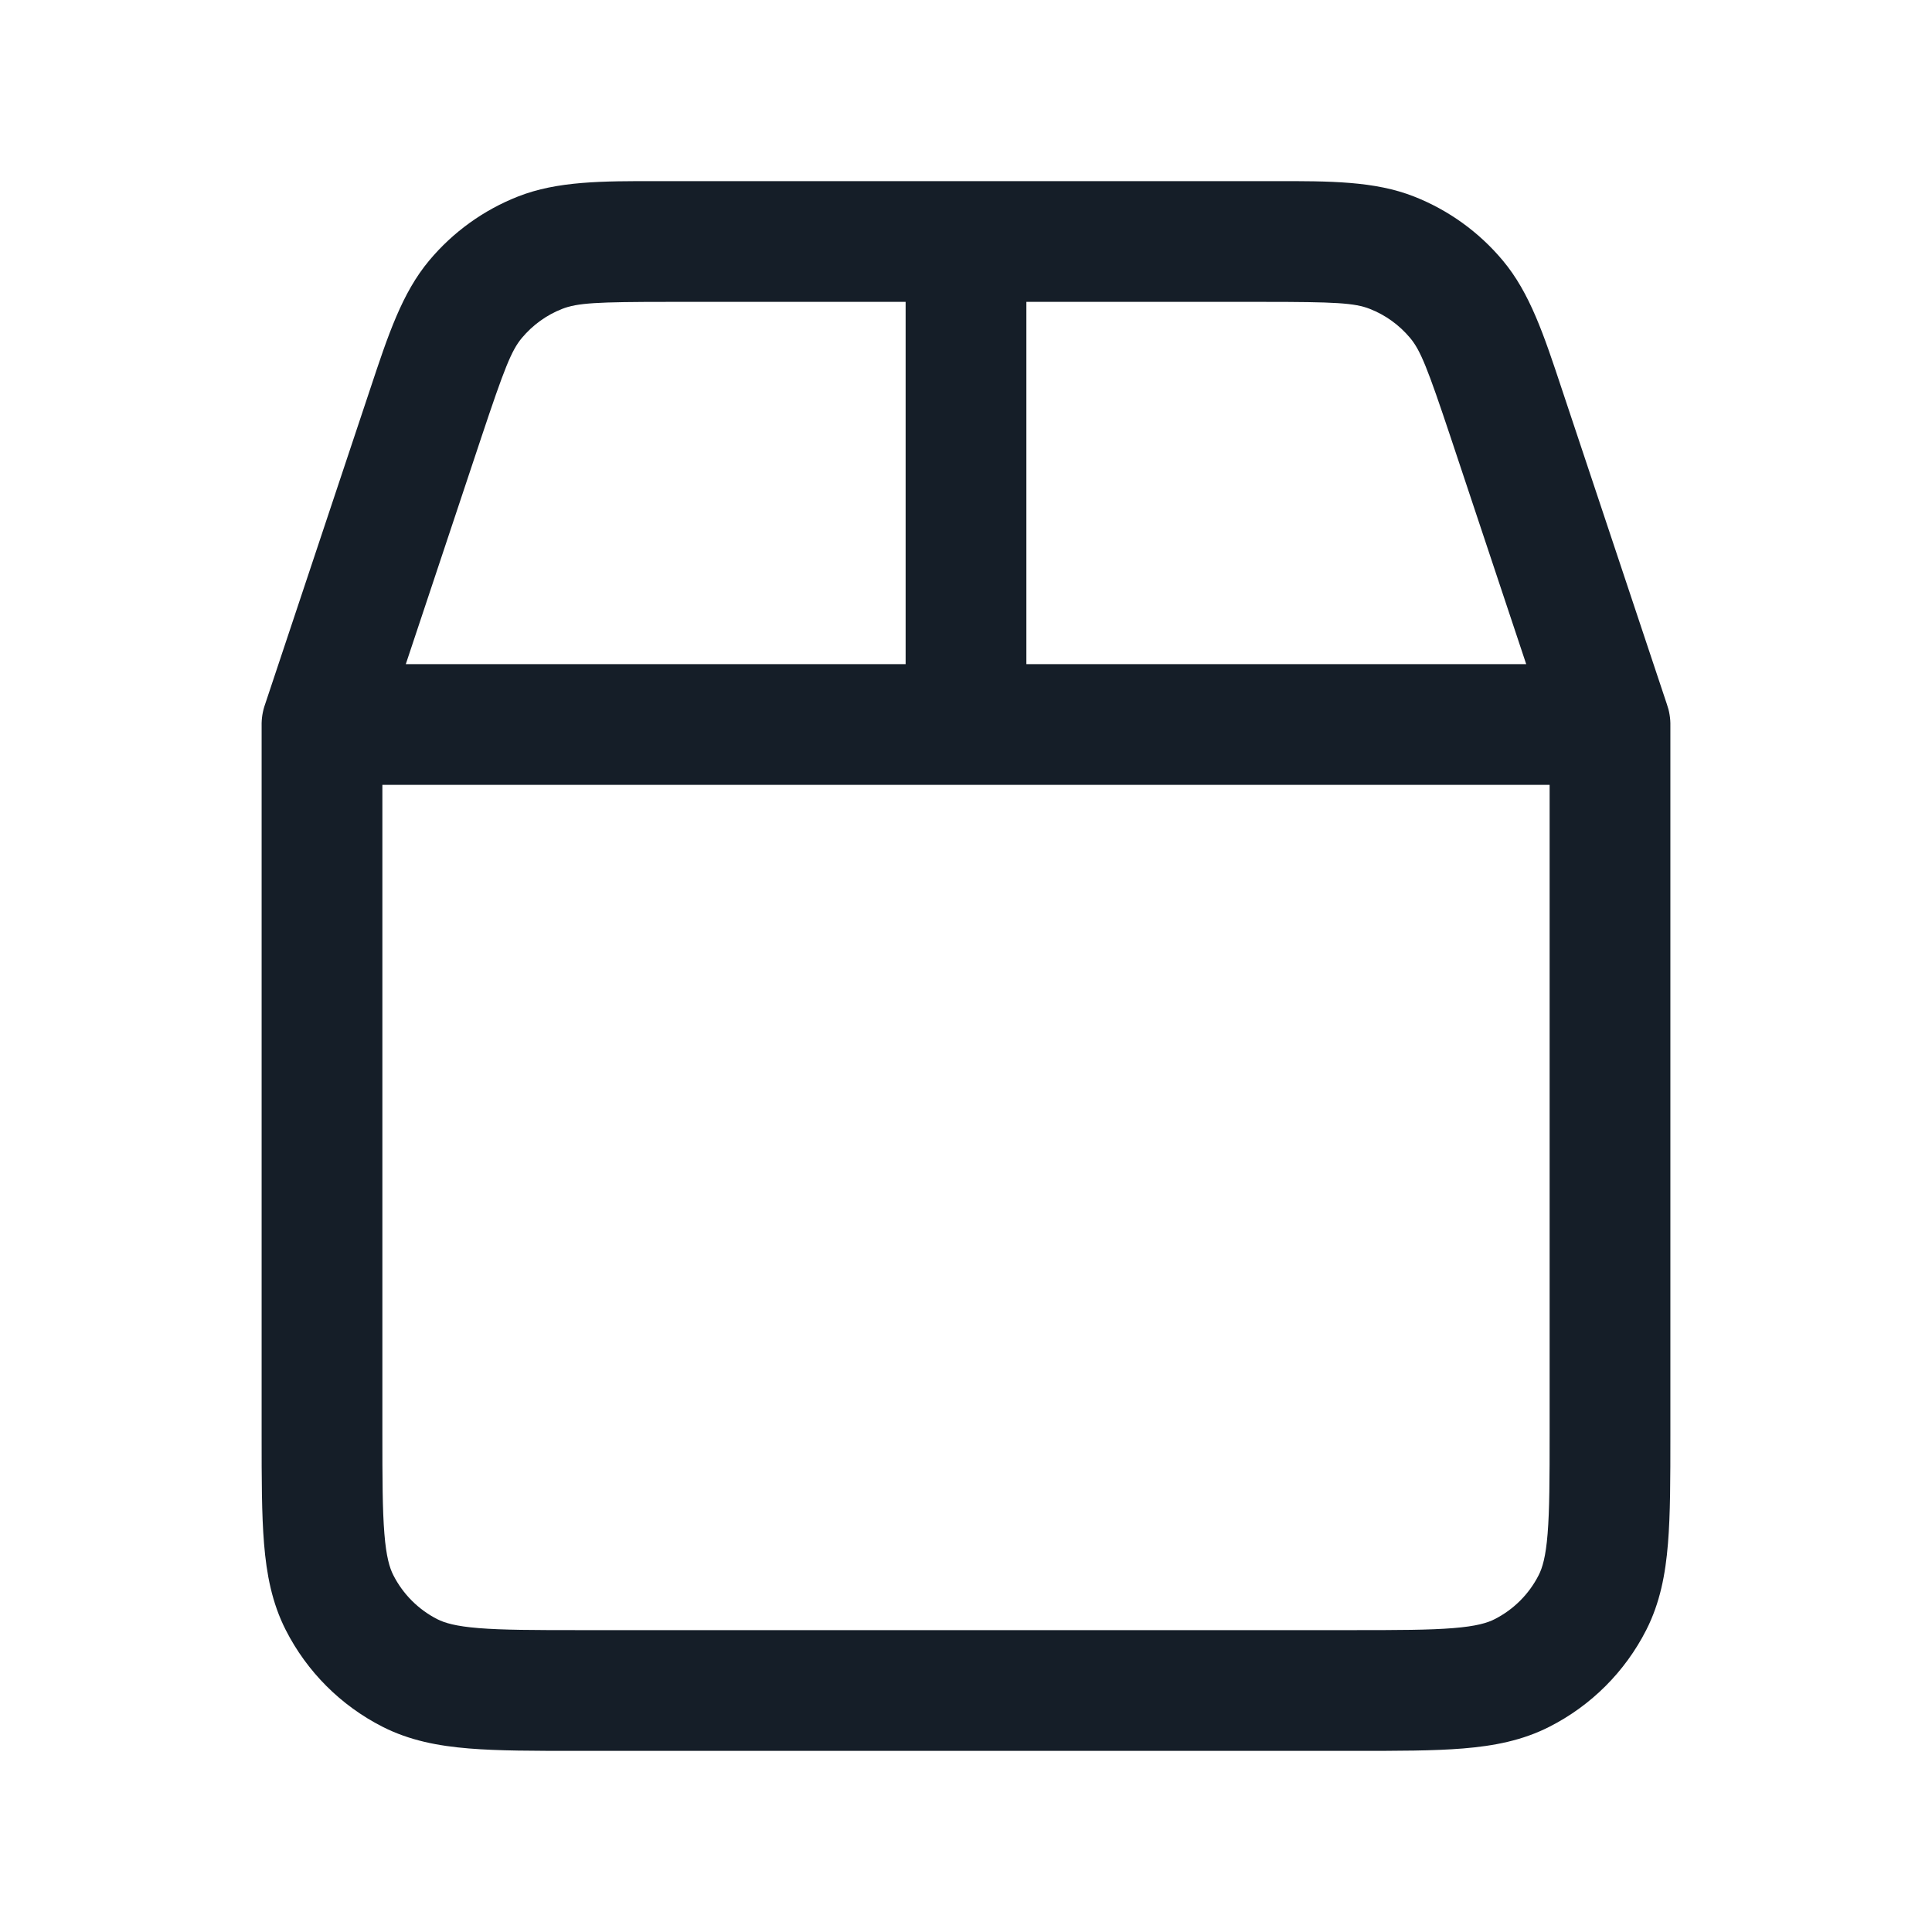 <svg xmlns="http://www.w3.org/2000/svg" viewBox="0 0 24 24">
  <defs/>
  <path fill="#151E28" d="M8.18,2.25 L8.306,2.25 L15.694,2.25 L15.82,2.25 L15.82,2.25 C16.525,2.249 17.077,2.249 17.565,2.441 C17.993,2.609 18.373,2.883 18.668,3.236 C19.005,3.638 19.179,4.162 19.401,4.831 L19.441,4.951 L20.706,8.746 C20.721,8.789 20.733,8.832 20.74,8.878 C20.748,8.924 20.751,8.971 20.75,9.018 L20.75,17.83 C20.75,18.365 20.75,18.81 20.72,19.175 C20.689,19.555 20.622,19.911 20.45,20.249 C20.187,20.766 19.766,21.187 19.248,21.45 C18.911,21.622 18.555,21.689 18.175,21.72 C17.81,21.75 17.365,21.75 16.83,21.75 L7.169,21.75 C6.635,21.75 6.189,21.75 5.825,21.72 C5.445,21.689 5.089,21.622 4.751,21.45 C4.234,21.187 3.813,20.766 3.55,20.249 C3.378,19.911 3.311,19.555 3.28,19.175 C3.25,18.81 3.25,18.365 3.25,17.83 L3.25,9.017 C3.249,8.973 3.252,8.928 3.259,8.882 C3.267,8.835 3.278,8.79 3.294,8.746 L4.559,4.951 L4.599,4.831 C4.821,4.162 4.995,3.638 5.332,3.236 C5.627,2.883 6.007,2.609 6.435,2.441 C6.923,2.249 7.476,2.249 8.18,2.25 Z M4.75,9.75 L4.75,17.8 C4.75,18.372 4.751,18.757 4.775,19.052 C4.798,19.34 4.84,19.477 4.886,19.567 C5.006,19.803 5.197,19.994 5.432,20.114 C5.523,20.16 5.66,20.202 5.947,20.225 C6.243,20.249 6.628,20.25 7.2,20.25 L16.8,20.25 C17.372,20.25 17.757,20.249 18.052,20.225 C18.34,20.202 18.477,20.16 18.567,20.114 C18.803,19.994 18.994,19.803 19.114,19.567 C19.16,19.477 19.202,19.34 19.225,19.052 C19.249,18.757 19.25,18.372 19.25,17.8 L19.25,9.75 L4.75,9.75 Z M11.25,3.75 L8.306,3.75 C7.413,3.75 7.173,3.763 6.984,3.837 C6.789,3.913 6.617,4.038 6.483,4.198 C6.353,4.353 6.265,4.578 5.982,5.425 L5.041,8.25 L11.25,8.25 Z M12.75,8.25 L18.959,8.25 L18.018,5.425 C17.735,4.578 17.647,4.353 17.517,4.198 C17.383,4.038 17.211,3.913 17.016,3.837 C16.828,3.763 16.587,3.75 15.694,3.75 L12.75,3.75 Z"/>
</svg>

